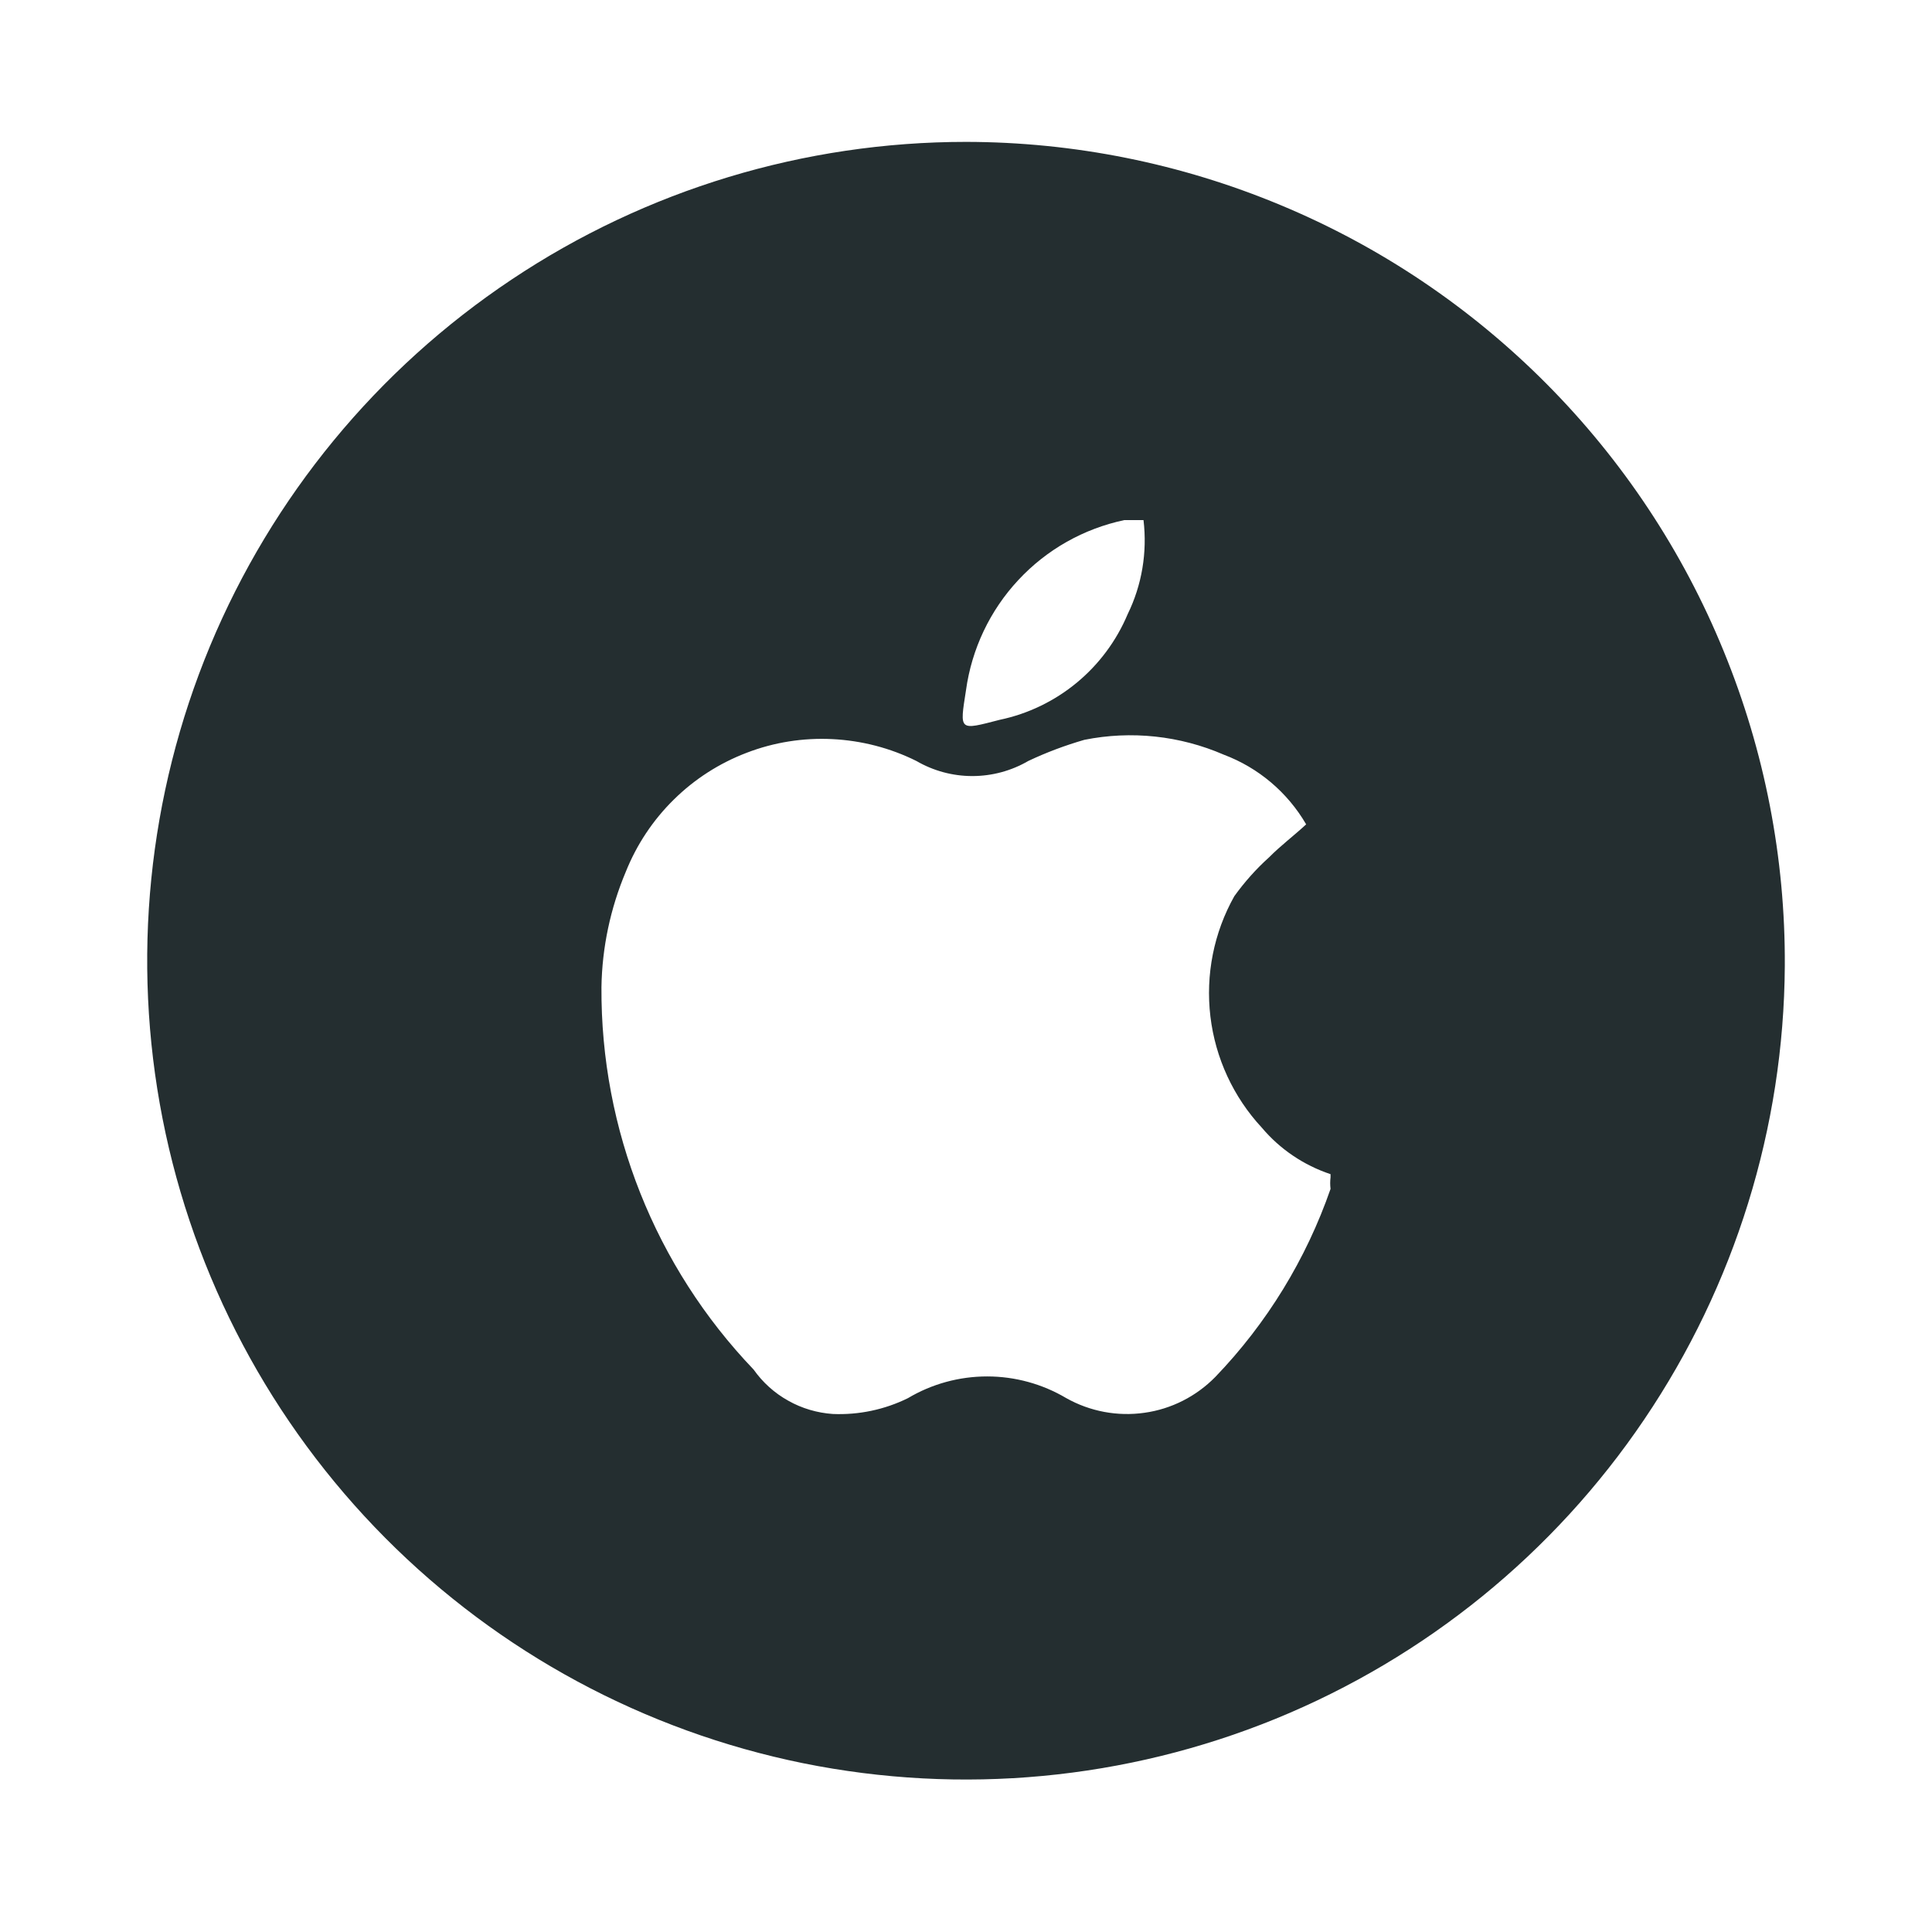 <svg width="16" height="16" viewBox="0 0 16 16" fill="none" xmlns="http://www.w3.org/2000/svg">
<path d="M8 1.175C6.661 1.175 5.351 1.571 4.237 2.315C3.123 3.058 2.254 4.114 1.739 5.351C1.225 6.588 1.088 7.949 1.346 9.263C1.604 10.577 2.246 11.786 3.19 12.736C4.134 13.686 5.338 14.335 6.65 14.602C7.963 14.868 9.325 14.74 10.565 14.234C11.805 13.727 12.867 12.865 13.617 11.755C14.367 10.646 14.773 9.339 14.781 8C14.786 7.106 14.614 6.22 14.275 5.393C13.937 4.565 13.438 3.813 12.808 3.179C12.178 2.545 11.429 2.041 10.604 1.698C9.779 1.354 8.894 1.176 8 1.175ZM8 5.716C8.047 5.375 8.198 5.056 8.433 4.804C8.668 4.551 8.975 4.378 9.312 4.307H9.47C9.502 4.574 9.457 4.845 9.339 5.086C9.246 5.307 9.101 5.502 8.917 5.654C8.733 5.806 8.514 5.912 8.28 5.961C7.939 6.049 7.947 6.057 8 5.716ZM11.019 9.75C11.015 9.782 11.015 9.814 11.019 9.846C10.817 10.428 10.492 10.959 10.065 11.403C9.907 11.564 9.701 11.669 9.478 11.7C9.255 11.732 9.027 11.689 8.831 11.579C8.632 11.461 8.406 11.399 8.175 11.399C7.944 11.399 7.717 11.461 7.519 11.579C7.326 11.674 7.112 11.719 6.897 11.71C6.768 11.701 6.641 11.664 6.528 11.6C6.414 11.537 6.316 11.448 6.241 11.342C5.426 10.49 4.974 9.354 4.981 8.175C4.986 7.847 5.055 7.523 5.182 7.221C5.272 6.996 5.407 6.792 5.58 6.622C5.752 6.452 5.958 6.32 6.184 6.234C6.41 6.147 6.652 6.109 6.893 6.121C7.135 6.133 7.372 6.194 7.589 6.302C7.73 6.384 7.89 6.427 8.052 6.427C8.215 6.427 8.375 6.384 8.516 6.302C8.666 6.231 8.821 6.173 8.98 6.127C9.368 6.049 9.771 6.092 10.135 6.25C10.422 6.358 10.663 6.562 10.817 6.827C10.712 6.924 10.607 7.002 10.511 7.099C10.403 7.196 10.307 7.304 10.222 7.422C10.052 7.725 9.983 8.073 10.024 8.418C10.065 8.762 10.214 9.085 10.45 9.339C10.6 9.517 10.797 9.65 11.019 9.724V9.75Z" fill="#242E30"/>
</svg>
